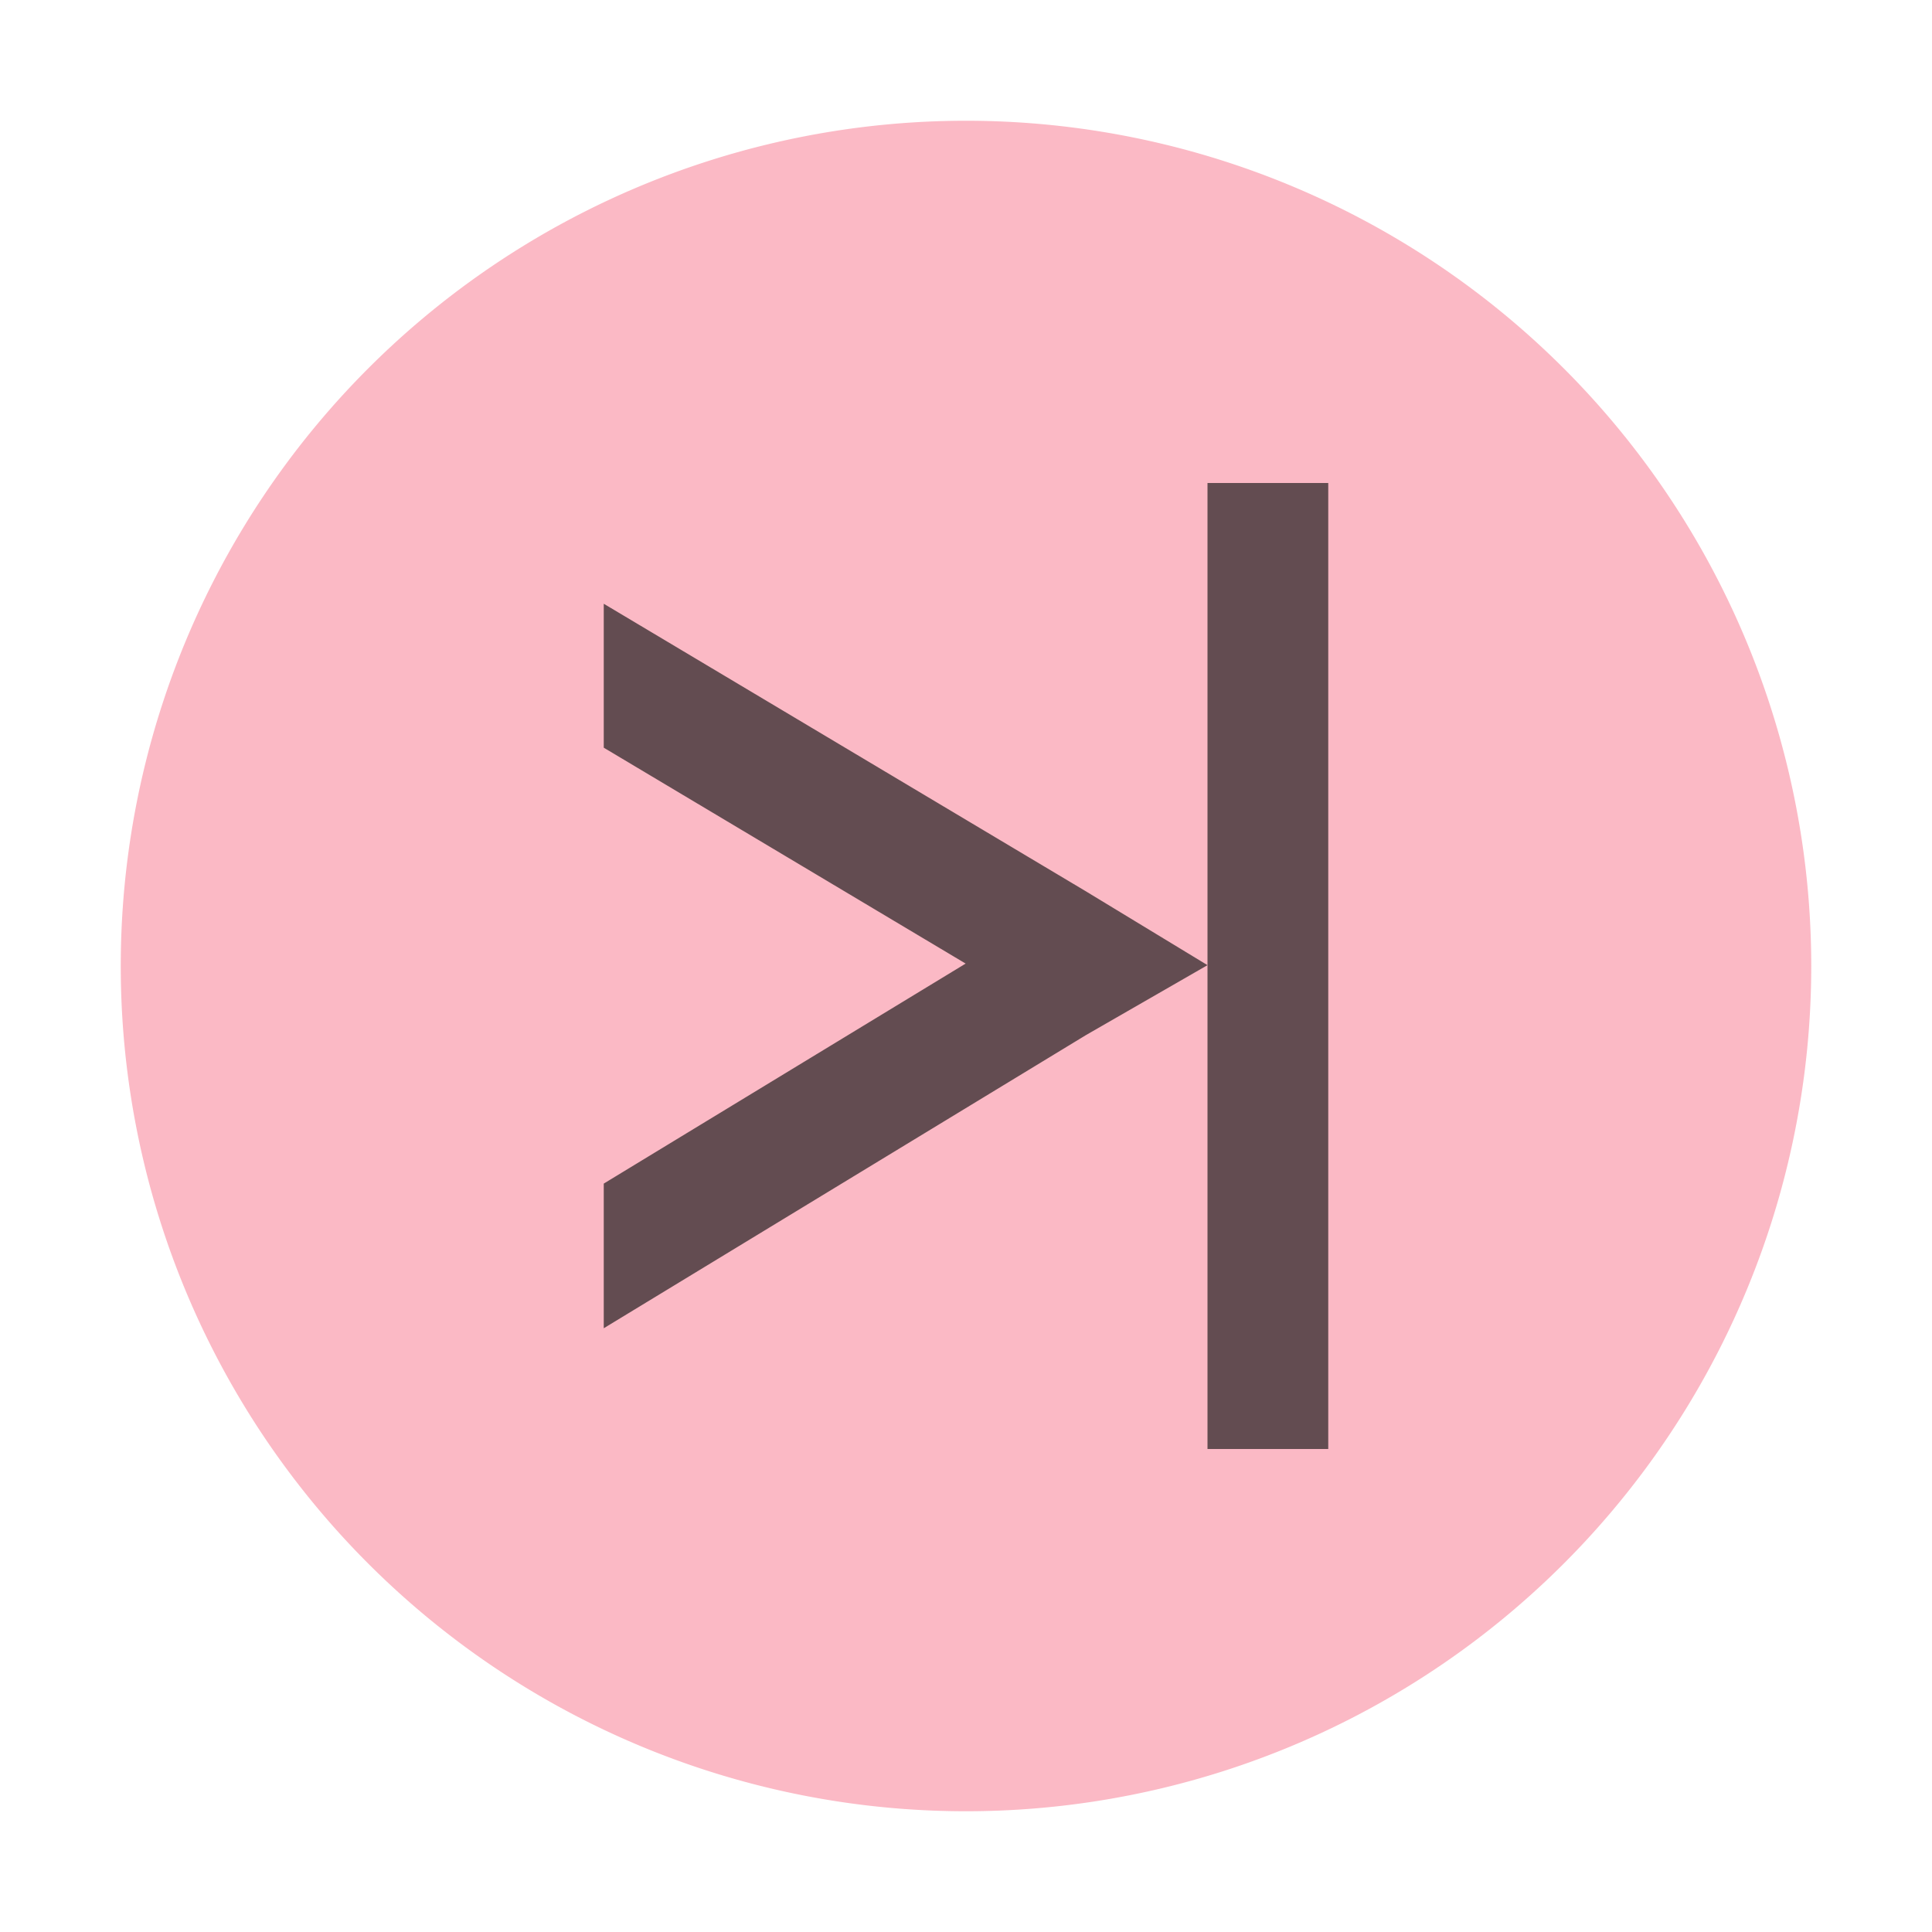 <svg xmlns="http://www.w3.org/2000/svg" width="16" height="16" viewBox="0 0 16 16"><rect id="frame" width="16" height="16" fill="none"/><g fill="none" fill-rule="evenodd"><path fill="#F98B9E" fill-opacity=".6" d="M15 8A7 7 0 1 1 1 8a7 7 0 0 1 14 0"/><path fill="#231F20" fill-opacity=".7" d="M10 12h1V4h-1z"/><path fill="#231F20" fill-opacity=".7" d="M8.987 7.378L5 5v1.192L7.997 7.98 5 9.802V11l3.992-2.427L10 7.993z"/></g></svg>
